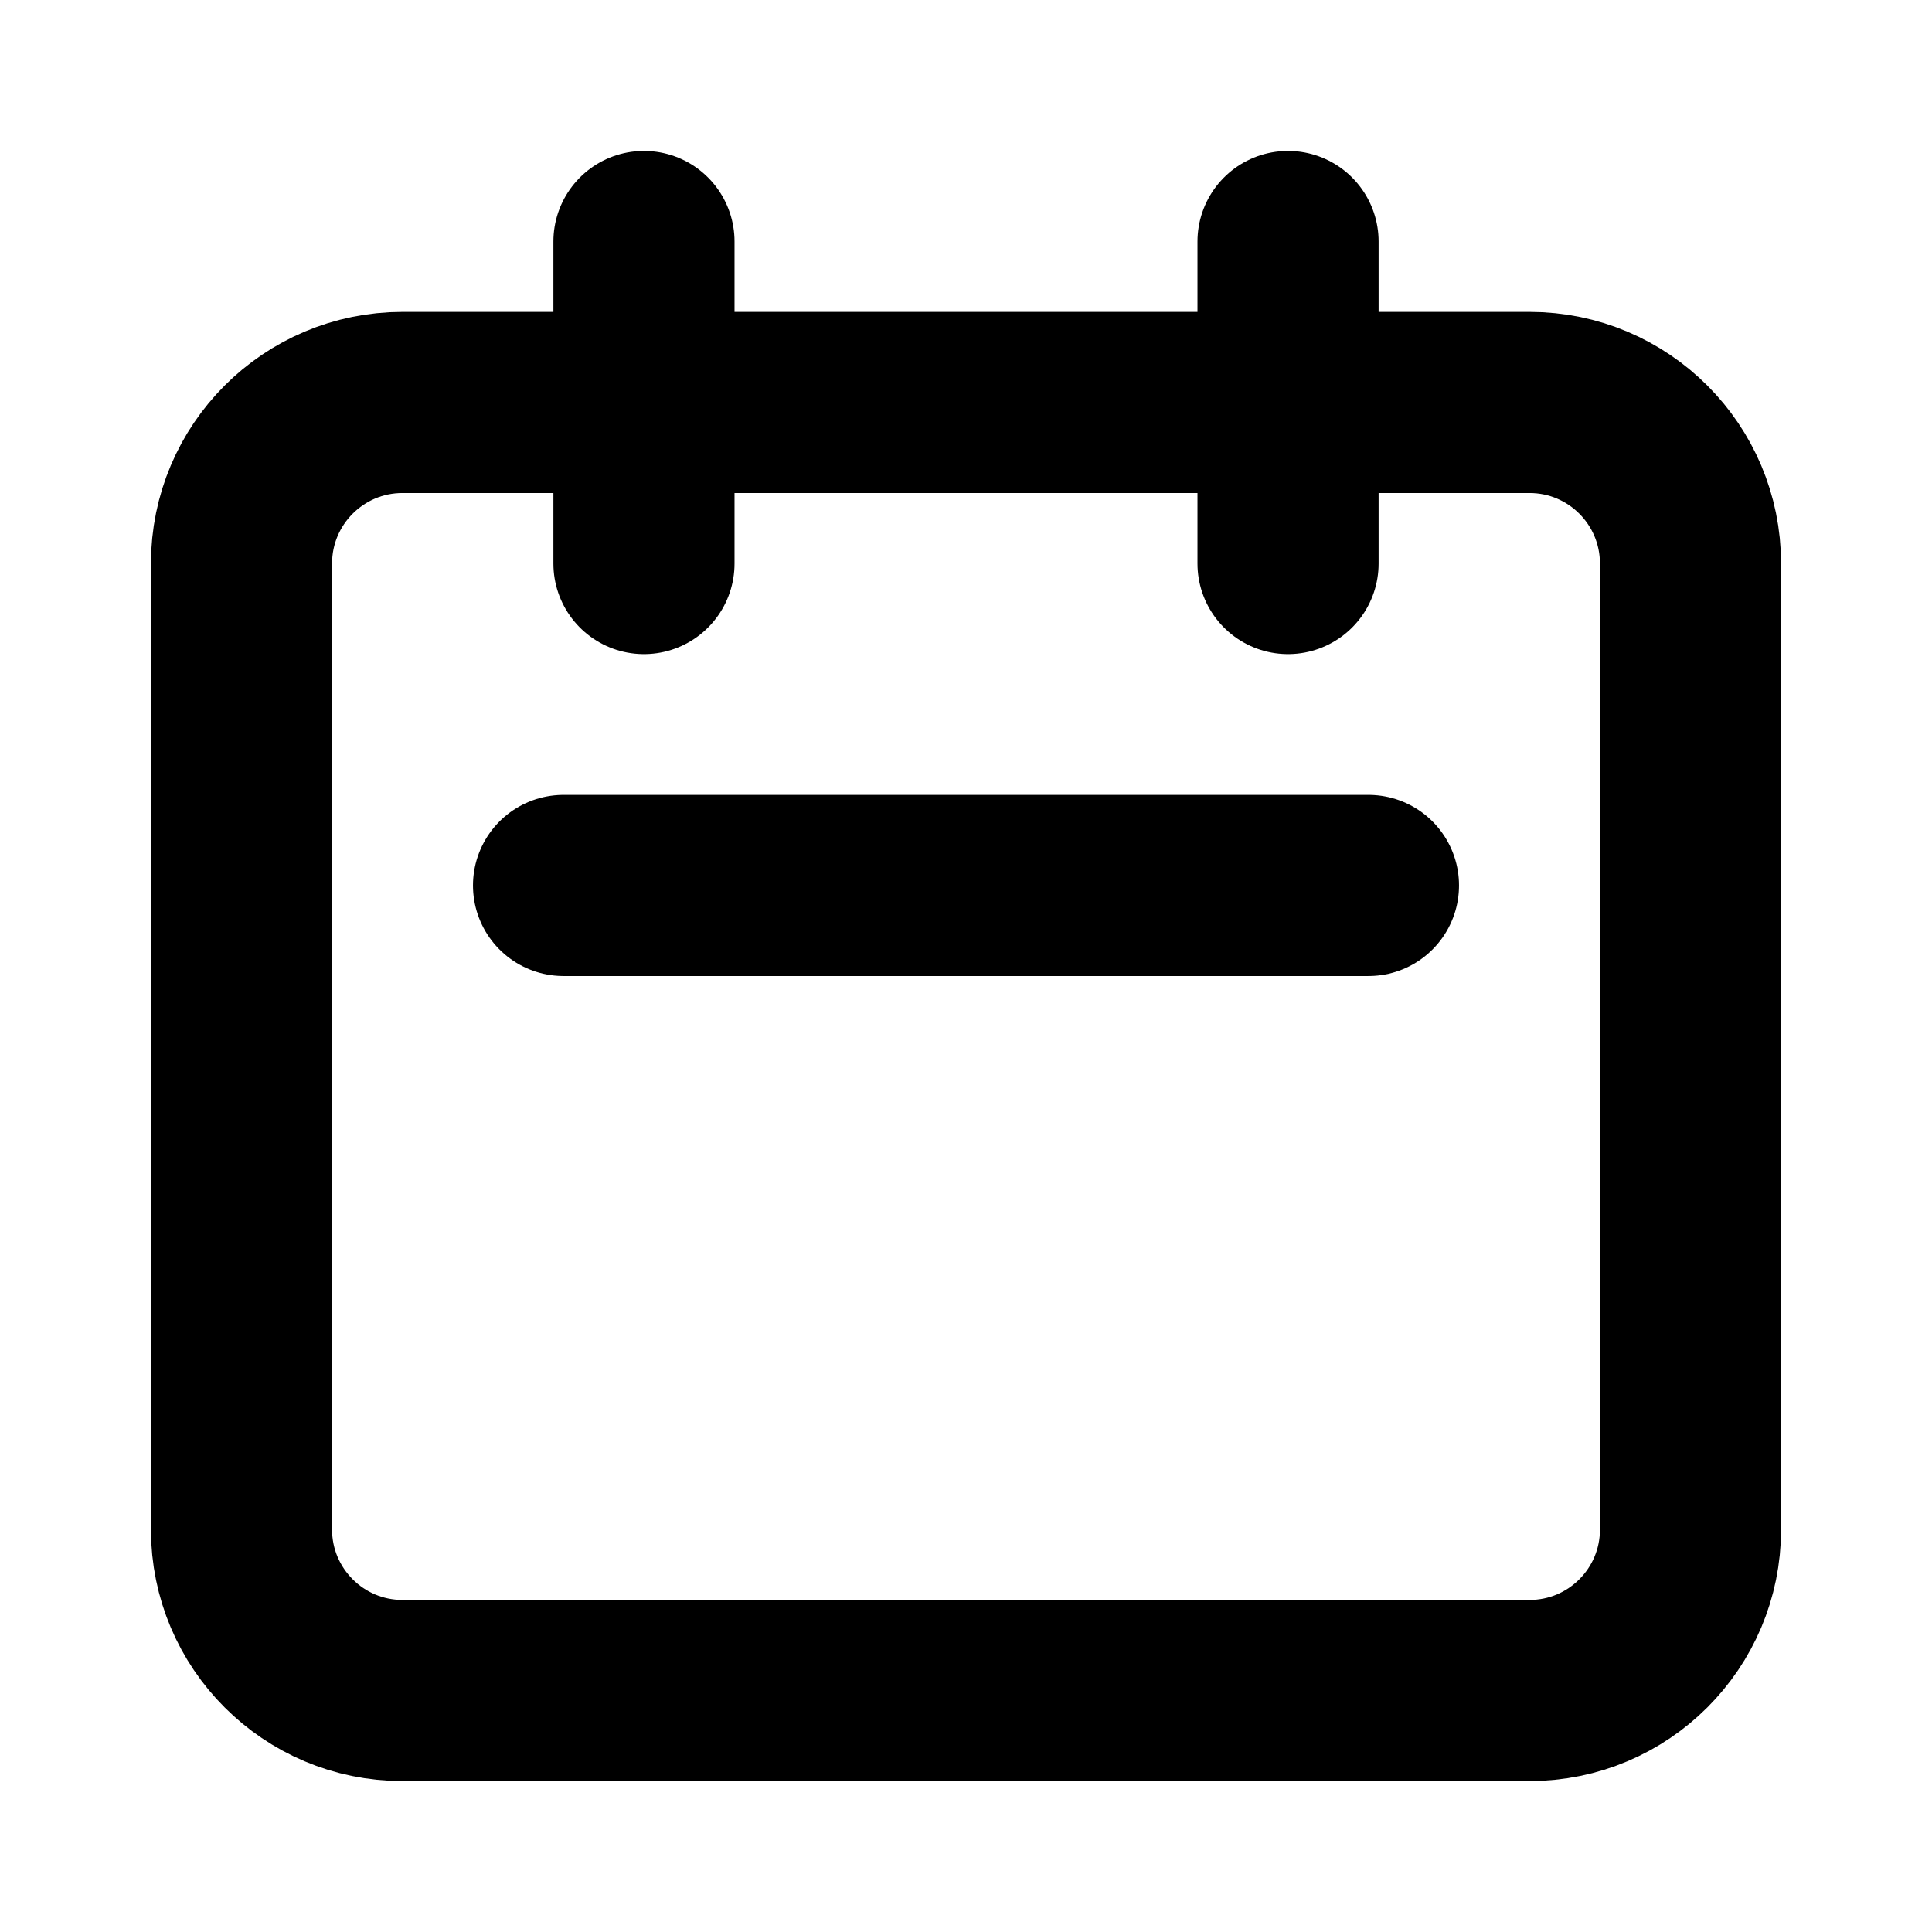 <svg width="16" height="16" viewBox="0 0 16 16" fill="none" xmlns="http://www.w3.org/2000/svg">
<path d="M5.333 4.667V2M10.667 4.667V2M4.667 7.333H11.333M3.333 14H12.667C13.403 14 14 13.403 14 12.667V4.667C14 3.93 13.403 3.333 12.667 3.333H3.333C2.597 3.333 2 3.93 2 4.667V12.667C2 13.403 2.597 14 3.333 14Z" stroke="#000000" stroke-width="1.5" stroke-linecap="round" stroke-linejoin="round"/>
</svg>
